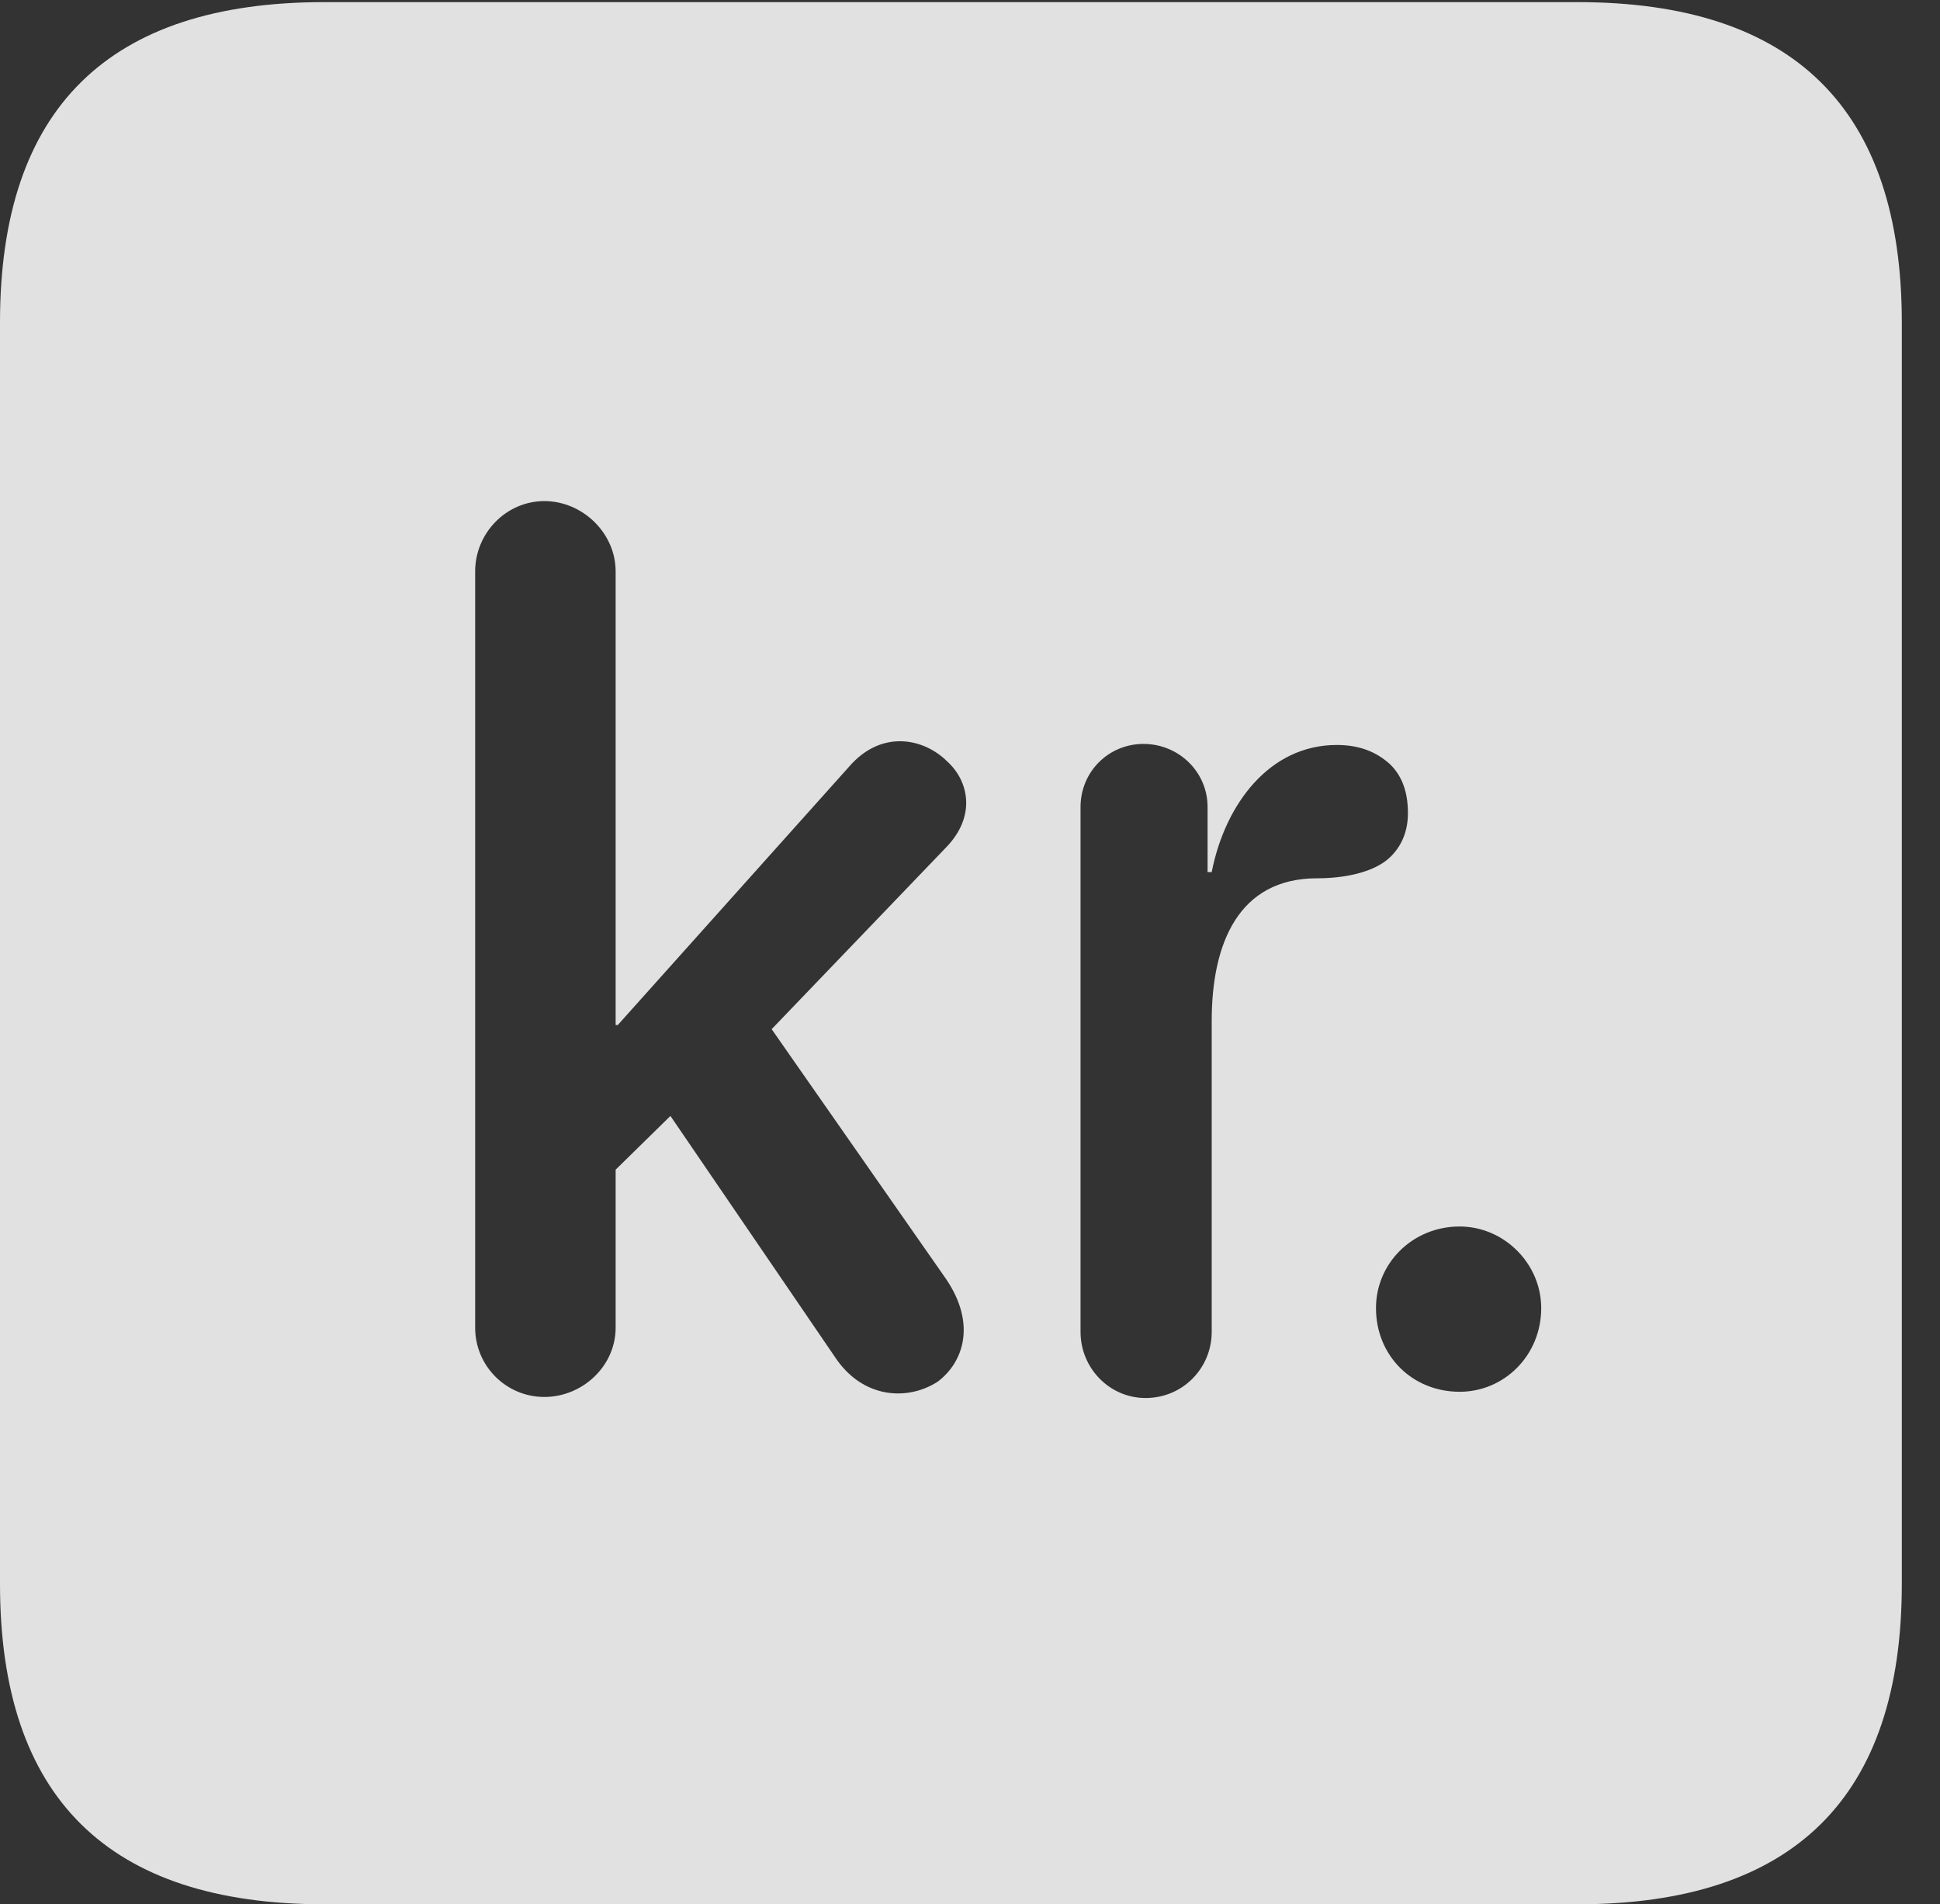 <?xml version="1.0" encoding="UTF-8"?>
<!--Generator: Apple Native CoreSVG 232.5-->
<!DOCTYPE svg
PUBLIC "-//W3C//DTD SVG 1.1//EN"
       "http://www.w3.org/Graphics/SVG/1.1/DTD/svg11.dtd">
<svg version="1.1" xmlns="http://www.w3.org/2000/svg" xmlns:xlink="http://www.w3.org/1999/xlink" width="18.34" height="17.998">
 <rect width="100%" height="100%" fill="#333333" stroke="none"/>
 <g>
  <rect height="17.998" opacity="0" width="18.34" x="0" y="0"/>
  <path d="M17.979 3.047L17.979 14.971C17.979 16.982 16.963 17.998 14.912 17.998L3.066 17.998C1.025 17.998 0 16.992 0 14.971L0 3.047C0 1.025 1.025 0.02 3.066 0.02L14.912 0.02C16.963 0.02 17.979 1.035 17.979 3.047ZM10.215 7.627L10.215 12.588C10.215 12.93 10.488 13.213 10.83 13.213C11.182 13.213 11.455 12.93 11.455 12.588L11.455 9.648C11.455 8.916 11.709 8.301 12.451 8.301C12.695 8.301 12.959 8.252 13.115 8.125C13.232 8.027 13.31 7.881 13.31 7.686C13.31 7.48 13.252 7.334 13.145 7.227C13.008 7.1 12.842 7.041 12.637 7.041C12.002 7.041 11.582 7.598 11.455 8.242L11.416 8.242L11.416 7.627C11.416 7.295 11.143 7.031 10.81 7.031C10.479 7.031 10.215 7.295 10.215 7.627ZM4.492 5.4L4.492 12.549C4.492 12.91 4.785 13.203 5.146 13.203C5.508 13.203 5.82 12.91 5.82 12.549L5.82 11.055L6.338 10.547L7.891 12.822C8.154 13.223 8.584 13.242 8.867 13.057C9.111 12.871 9.229 12.51 8.945 12.09L7.295 9.727L8.945 8.008C9.229 7.715 9.16 7.383 8.955 7.197C8.73 6.973 8.33 6.895 8.027 7.246L5.84 9.688L5.82 9.688L5.82 5.4C5.82 5.039 5.508 4.736 5.146 4.736C4.785 4.736 4.492 5.039 4.492 5.4ZM13.008 12.363C13.008 12.812 13.35 13.154 13.799 13.154C14.219 13.154 14.57 12.812 14.57 12.363C14.57 11.943 14.219 11.592 13.799 11.592C13.35 11.592 13.008 11.943 13.008 12.363Z" fill="#ffffff" fill-opacity="0.85"/>
 </g>
</svg>
